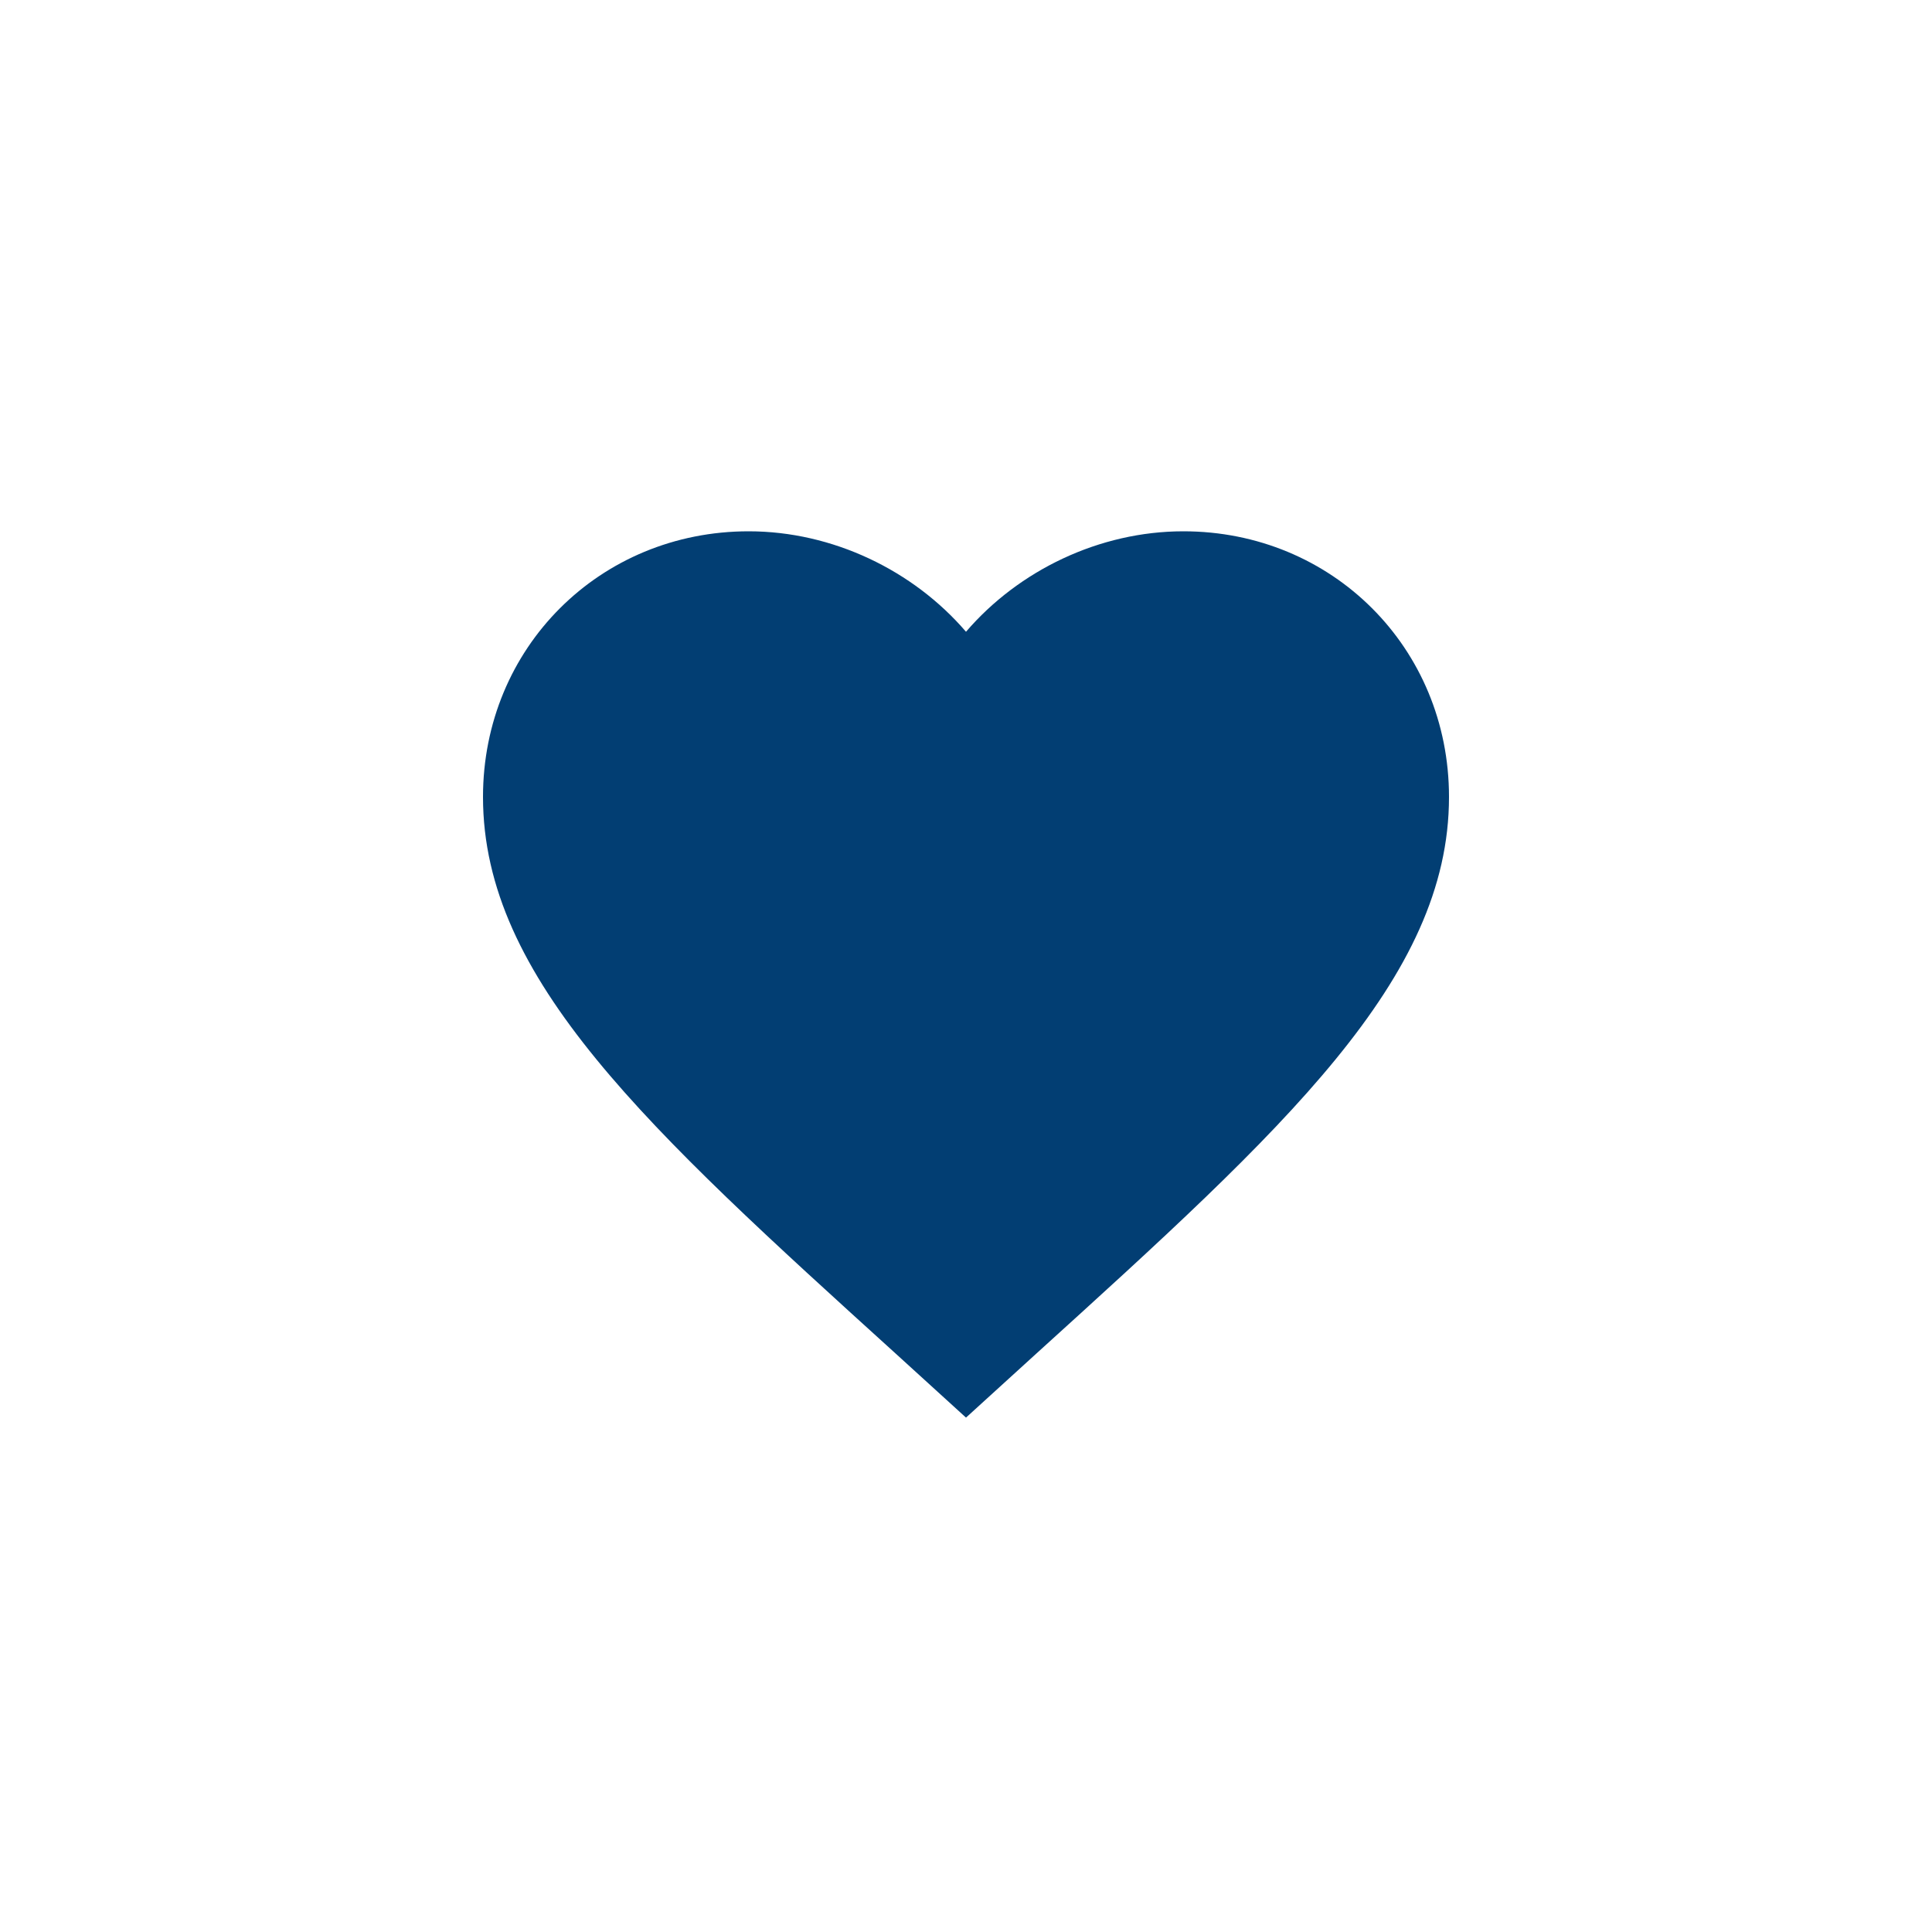 <svg width="40" height="40" viewBox="0 0 40 40" fill="none" xmlns="http://www.w3.org/2000/svg">
<g filter="url(#filter0_d_538_67)">
<circle cx="20" cy="16" r="16" fill="white"/>
<path d="M20 25.35L18.55 24.03C13.4 19.36 10 16.27 10 12.5C10 9.41 12.42 7 15.5 7C17.24 7 18.91 7.81 20 9.08C21.09 7.81 22.76 7 24.5 7C27.58 7 30 9.41 30 12.5C30 16.27 26.6 19.36 21.45 24.03L20 25.35Z" fill="#023E73"/>
</g>
<defs>
<filter id="filter0_d_538_67" x="0" y="0" width="40" height="40" filterUnits="userSpaceOnUse" color-interpolation-filters="sRGB">
<feFlood flood-opacity="0" result="BackgroundImageFix"/>
<feColorMatrix in="SourceAlpha" type="matrix" values="0 0 0 0 0 0 0 0 0 0 0 0 0 0 0 0 0 0 127 0" result="hardAlpha"/>
<feOffset dy="4"/>
<feGaussianBlur stdDeviation="2"/>
<feComposite in2="hardAlpha" operator="out"/>
<feColorMatrix type="matrix" values="0 0 0 0 0 0 0 0 0 0 0 0 0 0 0 0 0 0 0.25 0"/>
<feBlend mode="normal" in2="BackgroundImageFix" result="effect1_dropShadow_538_67"/>
<feBlend mode="normal" in="SourceGraphic" in2="effect1_dropShadow_538_67" result="shape"/>
</filter>
</defs>
</svg>
